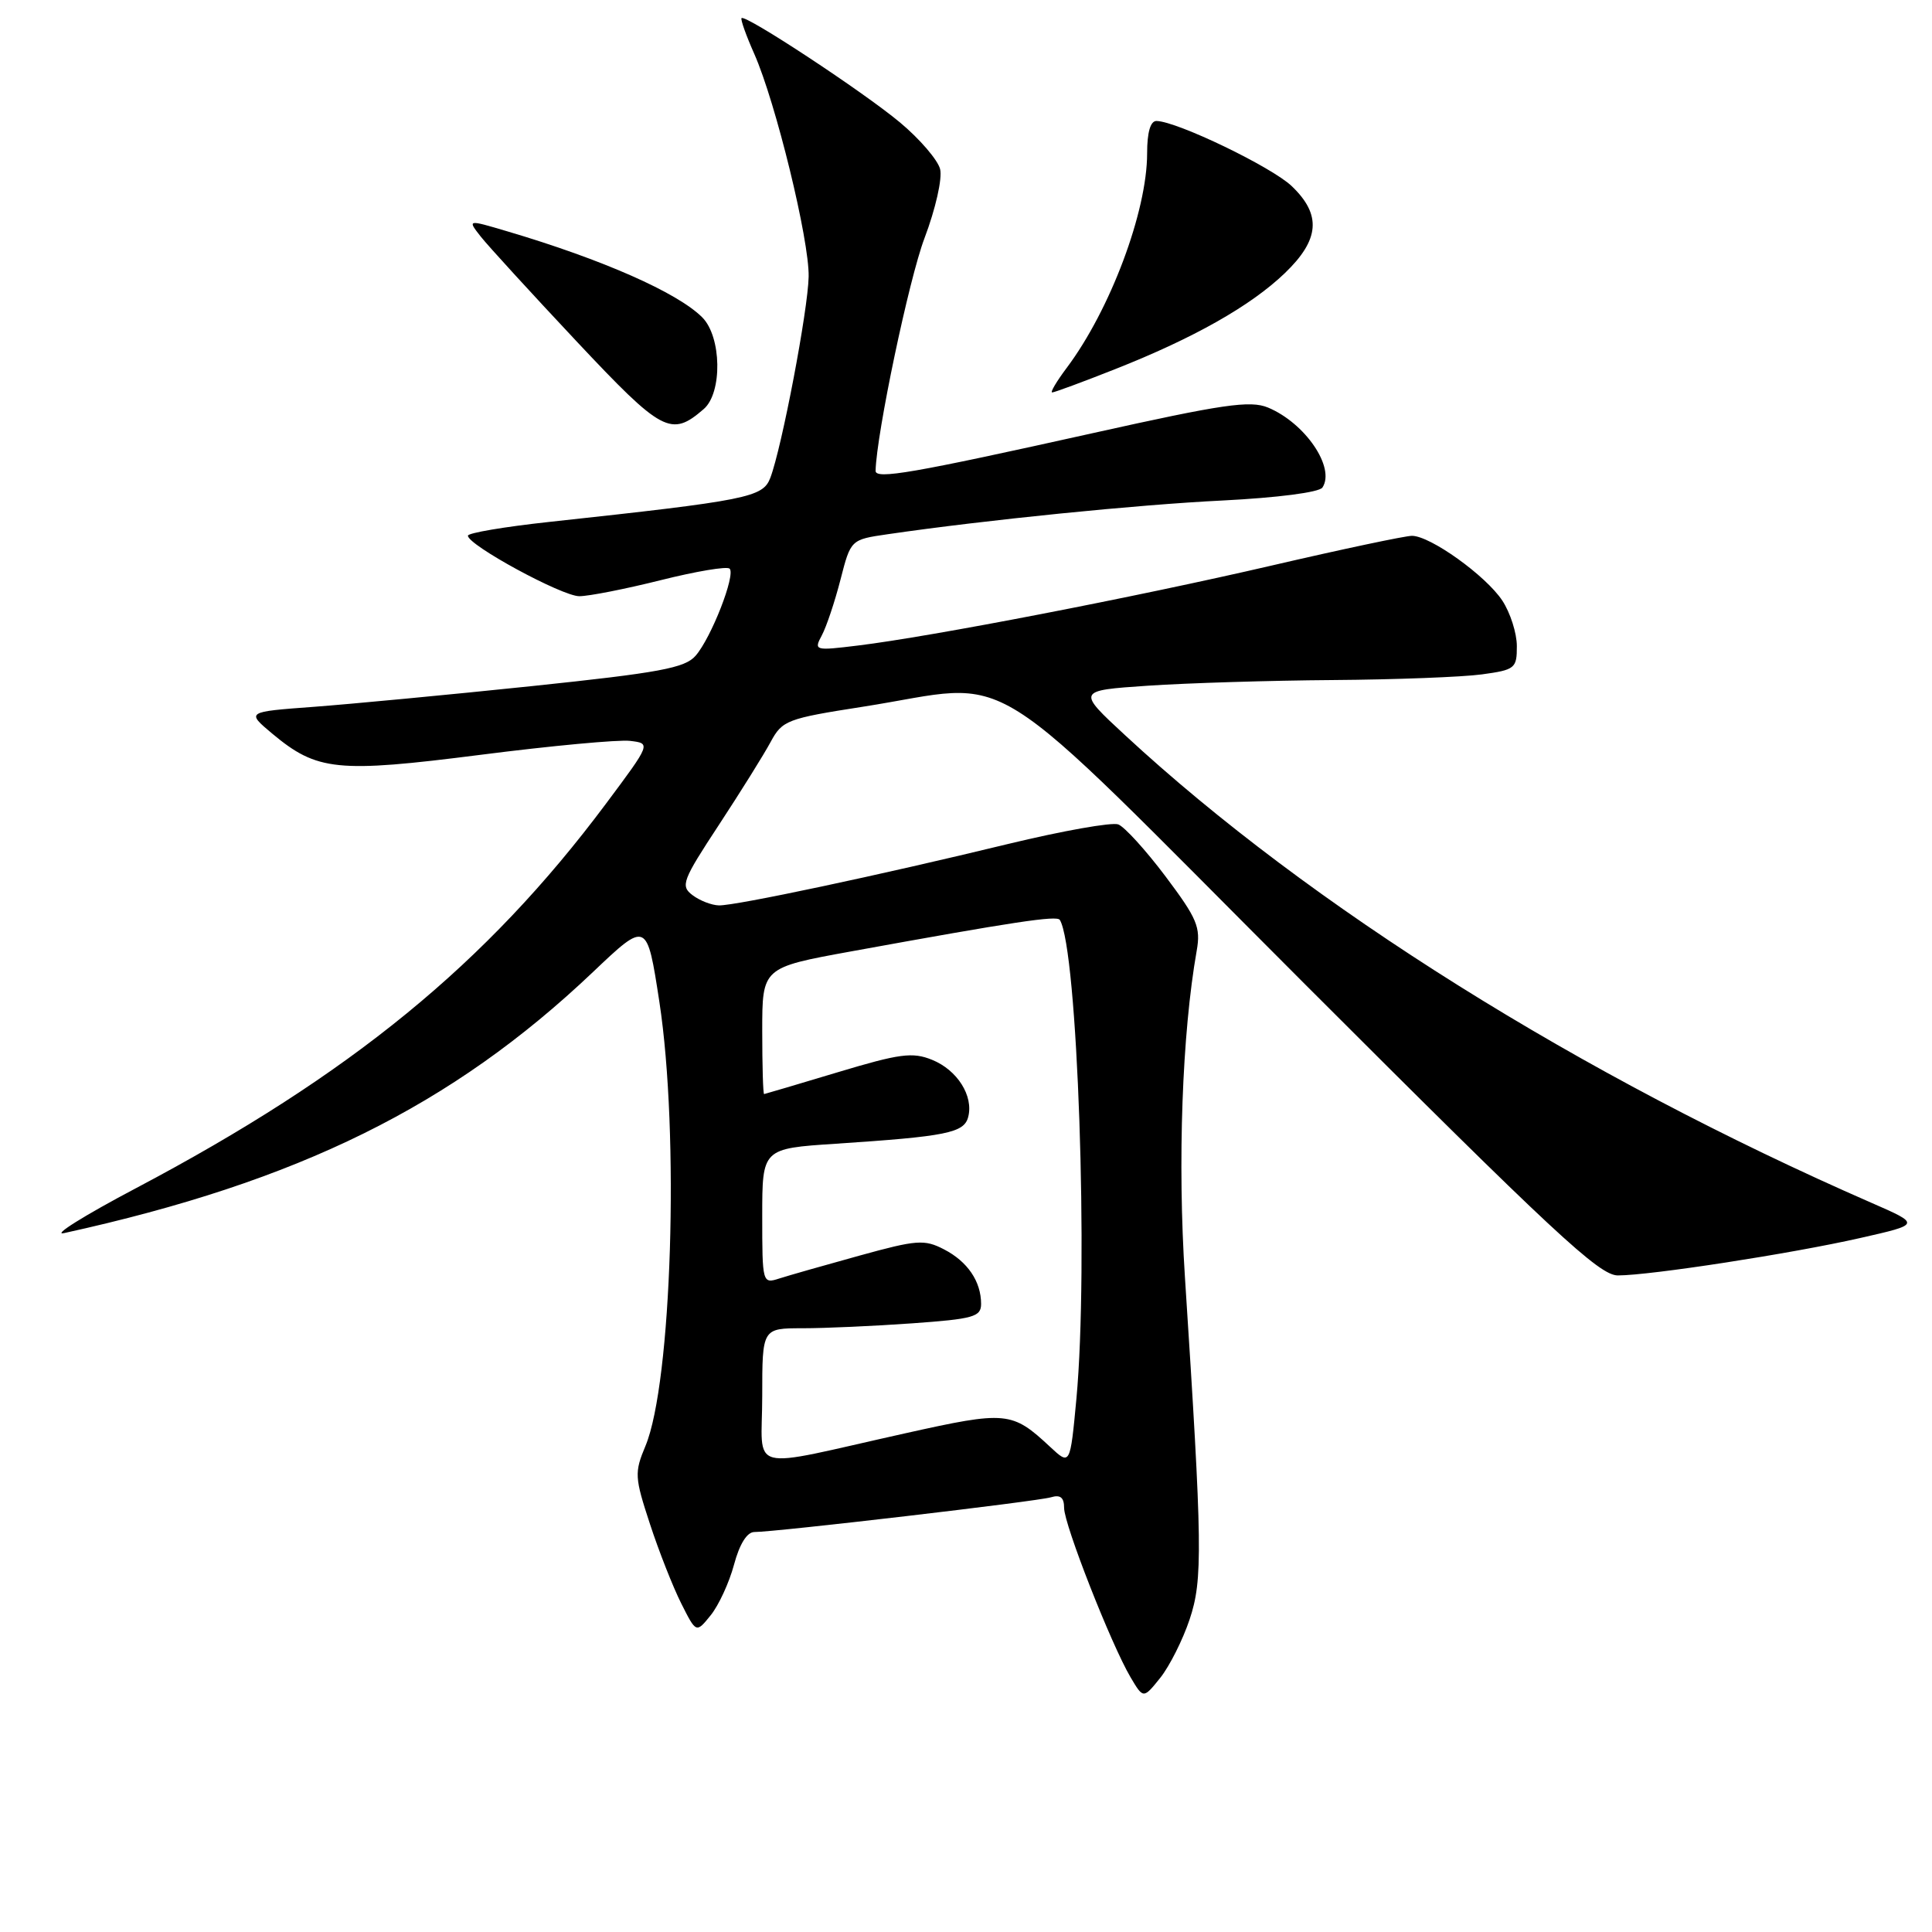 <?xml version="1.0" encoding="UTF-8" standalone="no"?>
<!DOCTYPE svg PUBLIC "-//W3C//DTD SVG 1.1//EN" "http://www.w3.org/Graphics/SVG/1.1/DTD/svg11.dtd" >
<svg xmlns="http://www.w3.org/2000/svg" xmlns:xlink="http://www.w3.org/1999/xlink" version="1.1" viewBox="0 0 256 256">
 <g >
 <path fill="currentColor"
d=" M 157.63 214.58 C 159.39 209.32 159.33 204.98 157.01 169.23 C 156.02 153.99 156.63 136.95 158.57 125.97 C 159.12 122.86 158.63 121.71 154.44 116.13 C 151.83 112.66 149.01 109.56 148.18 109.24 C 147.35 108.92 140.78 110.09 133.58 111.83 C 116.54 115.97 97.50 120.01 95.27 119.97 C 94.30 119.95 92.72 119.34 91.76 118.61 C 90.14 117.39 90.41 116.68 95.26 109.30 C 98.14 104.91 101.23 99.96 102.12 98.30 C 103.66 95.45 104.29 95.21 114.31 93.65 C 135.22 90.39 128.99 86.47 173.00 130.50 C 205.82 163.32 211.91 169.00 214.37 169.00 C 218.66 169.00 237.39 166.11 246.50 164.04 C 254.50 162.23 254.50 162.23 248.00 159.39 C 209.39 142.53 173.58 120.10 149.09 97.43 C 142.68 91.50 142.68 91.50 152.09 90.86 C 157.26 90.51 168.30 90.17 176.61 90.11 C 184.92 90.05 193.81 89.71 196.36 89.36 C 200.75 88.76 201.00 88.56 200.99 85.61 C 200.99 83.90 200.12 81.19 199.07 79.59 C 196.89 76.28 189.52 71.00 187.09 71.00 C 186.20 71.00 177.83 72.77 168.49 74.94 C 150.47 79.12 123.38 84.36 113.65 85.54 C 107.94 86.24 107.82 86.20 108.90 84.18 C 109.51 83.04 110.62 79.72 111.37 76.80 C 112.73 71.50 112.73 71.50 117.61 70.79 C 130.57 68.90 150.70 66.87 161.98 66.32 C 169.29 65.95 174.80 65.24 175.23 64.60 C 176.97 61.96 172.94 56.05 168.01 54.00 C 165.65 53.03 162.06 53.55 144.86 57.38 C 120.90 62.71 115.99 63.56 116.02 62.38 C 116.14 57.47 120.44 36.99 122.50 31.56 C 123.97 27.68 124.88 23.65 124.57 22.41 C 124.26 21.19 121.87 18.41 119.26 16.23 C 114.38 12.16 98.78 1.89 98.26 2.40 C 98.10 2.56 98.86 4.70 99.95 7.15 C 102.79 13.58 107.24 31.79 107.15 36.65 C 107.07 41.06 103.60 59.30 102.07 63.32 C 101.08 65.91 99.14 66.30 72.75 69.16 C 66.84 69.80 62.00 70.62 62.00 70.98 C 62.00 72.23 74.47 79.00 76.76 79.00 C 78.03 79.00 82.90 78.04 87.57 76.87 C 92.25 75.70 96.34 75.01 96.68 75.35 C 97.50 76.17 94.25 84.50 92.17 86.89 C 90.76 88.52 87.38 89.14 70.50 90.91 C 59.50 92.06 46.48 93.29 41.56 93.66 C 32.63 94.32 32.63 94.32 36.06 97.20 C 42.02 102.17 44.64 102.44 63.65 100.02 C 73.03 98.82 81.96 97.99 83.48 98.17 C 86.26 98.50 86.26 98.50 80.29 106.50 C 64.48 127.68 46.49 142.40 18.00 157.45 C 11.12 161.08 6.85 163.76 8.50 163.39 C 39.58 156.57 59.88 146.55 78.56 128.81 C 85.72 122.01 85.72 122.01 87.37 132.75 C 90.05 150.26 89.01 183.24 85.53 191.59 C 84.05 195.12 84.09 195.75 86.12 201.93 C 87.30 205.54 89.17 210.28 90.26 212.45 C 92.25 216.41 92.25 216.41 94.17 214.03 C 95.23 212.72 96.62 209.71 97.26 207.33 C 97.99 204.60 98.98 203.00 99.96 203.00 C 102.80 203.00 137.48 198.94 139.25 198.40 C 140.50 198.02 141.00 198.42 141.00 199.81 C 141.00 202.01 147.23 217.88 149.80 222.24 C 151.50 225.11 151.50 225.11 153.75 222.31 C 154.98 220.76 156.73 217.28 157.63 214.58 Z  M 93.25 54.20 C 95.74 52.05 95.62 44.62 93.05 42.05 C 89.77 38.77 79.85 34.39 67.21 30.65 C 61.92 29.08 61.92 29.08 63.71 31.36 C 64.69 32.60 70.39 38.83 76.36 45.19 C 87.76 57.33 88.92 57.95 93.25 54.20 Z  M 147.72 48.93 C 158.16 44.81 165.72 40.54 170.25 36.19 C 174.86 31.76 175.13 28.46 171.17 24.67 C 168.52 22.13 155.99 16.09 153.25 16.03 C 152.44 16.01 152.00 17.52 152.00 20.32 C 152.00 28.02 147.11 41.06 141.34 48.75 C 140.00 50.54 139.13 52.00 139.42 52.00 C 139.71 52.00 143.45 50.62 147.72 48.93 Z  M 101.00 184.97 C 101.00 176.00 101.00 176.00 106.35 176.00 C 109.29 176.00 115.81 175.71 120.85 175.35 C 128.97 174.77 130.00 174.49 130.00 172.78 C 130.00 169.80 128.21 167.16 125.09 165.55 C 122.49 164.20 121.47 164.28 113.87 166.38 C 109.27 167.65 104.49 169.01 103.25 169.41 C 101.03 170.13 101.00 170.01 101.00 161.16 C 101.00 152.19 101.00 152.19 110.75 151.55 C 125.41 150.58 127.74 150.12 128.29 148.01 C 129.02 145.22 126.85 141.78 123.50 140.43 C 120.91 139.38 119.21 139.61 111.00 142.08 C 105.78 143.65 101.39 144.95 101.25 144.97 C 101.11 144.99 101.00 141.22 101.00 136.61 C 101.00 128.21 101.00 128.21 112.75 126.07 C 134.40 122.13 140.05 121.28 140.43 121.89 C 142.79 125.71 144.25 167.88 142.63 185.34 C 141.80 194.19 141.80 194.19 139.15 191.72 C 134.09 187.00 133.37 186.93 119.95 189.92 C 98.51 194.69 101.00 195.33 101.00 184.97 Z "/>
</g>
</svg>